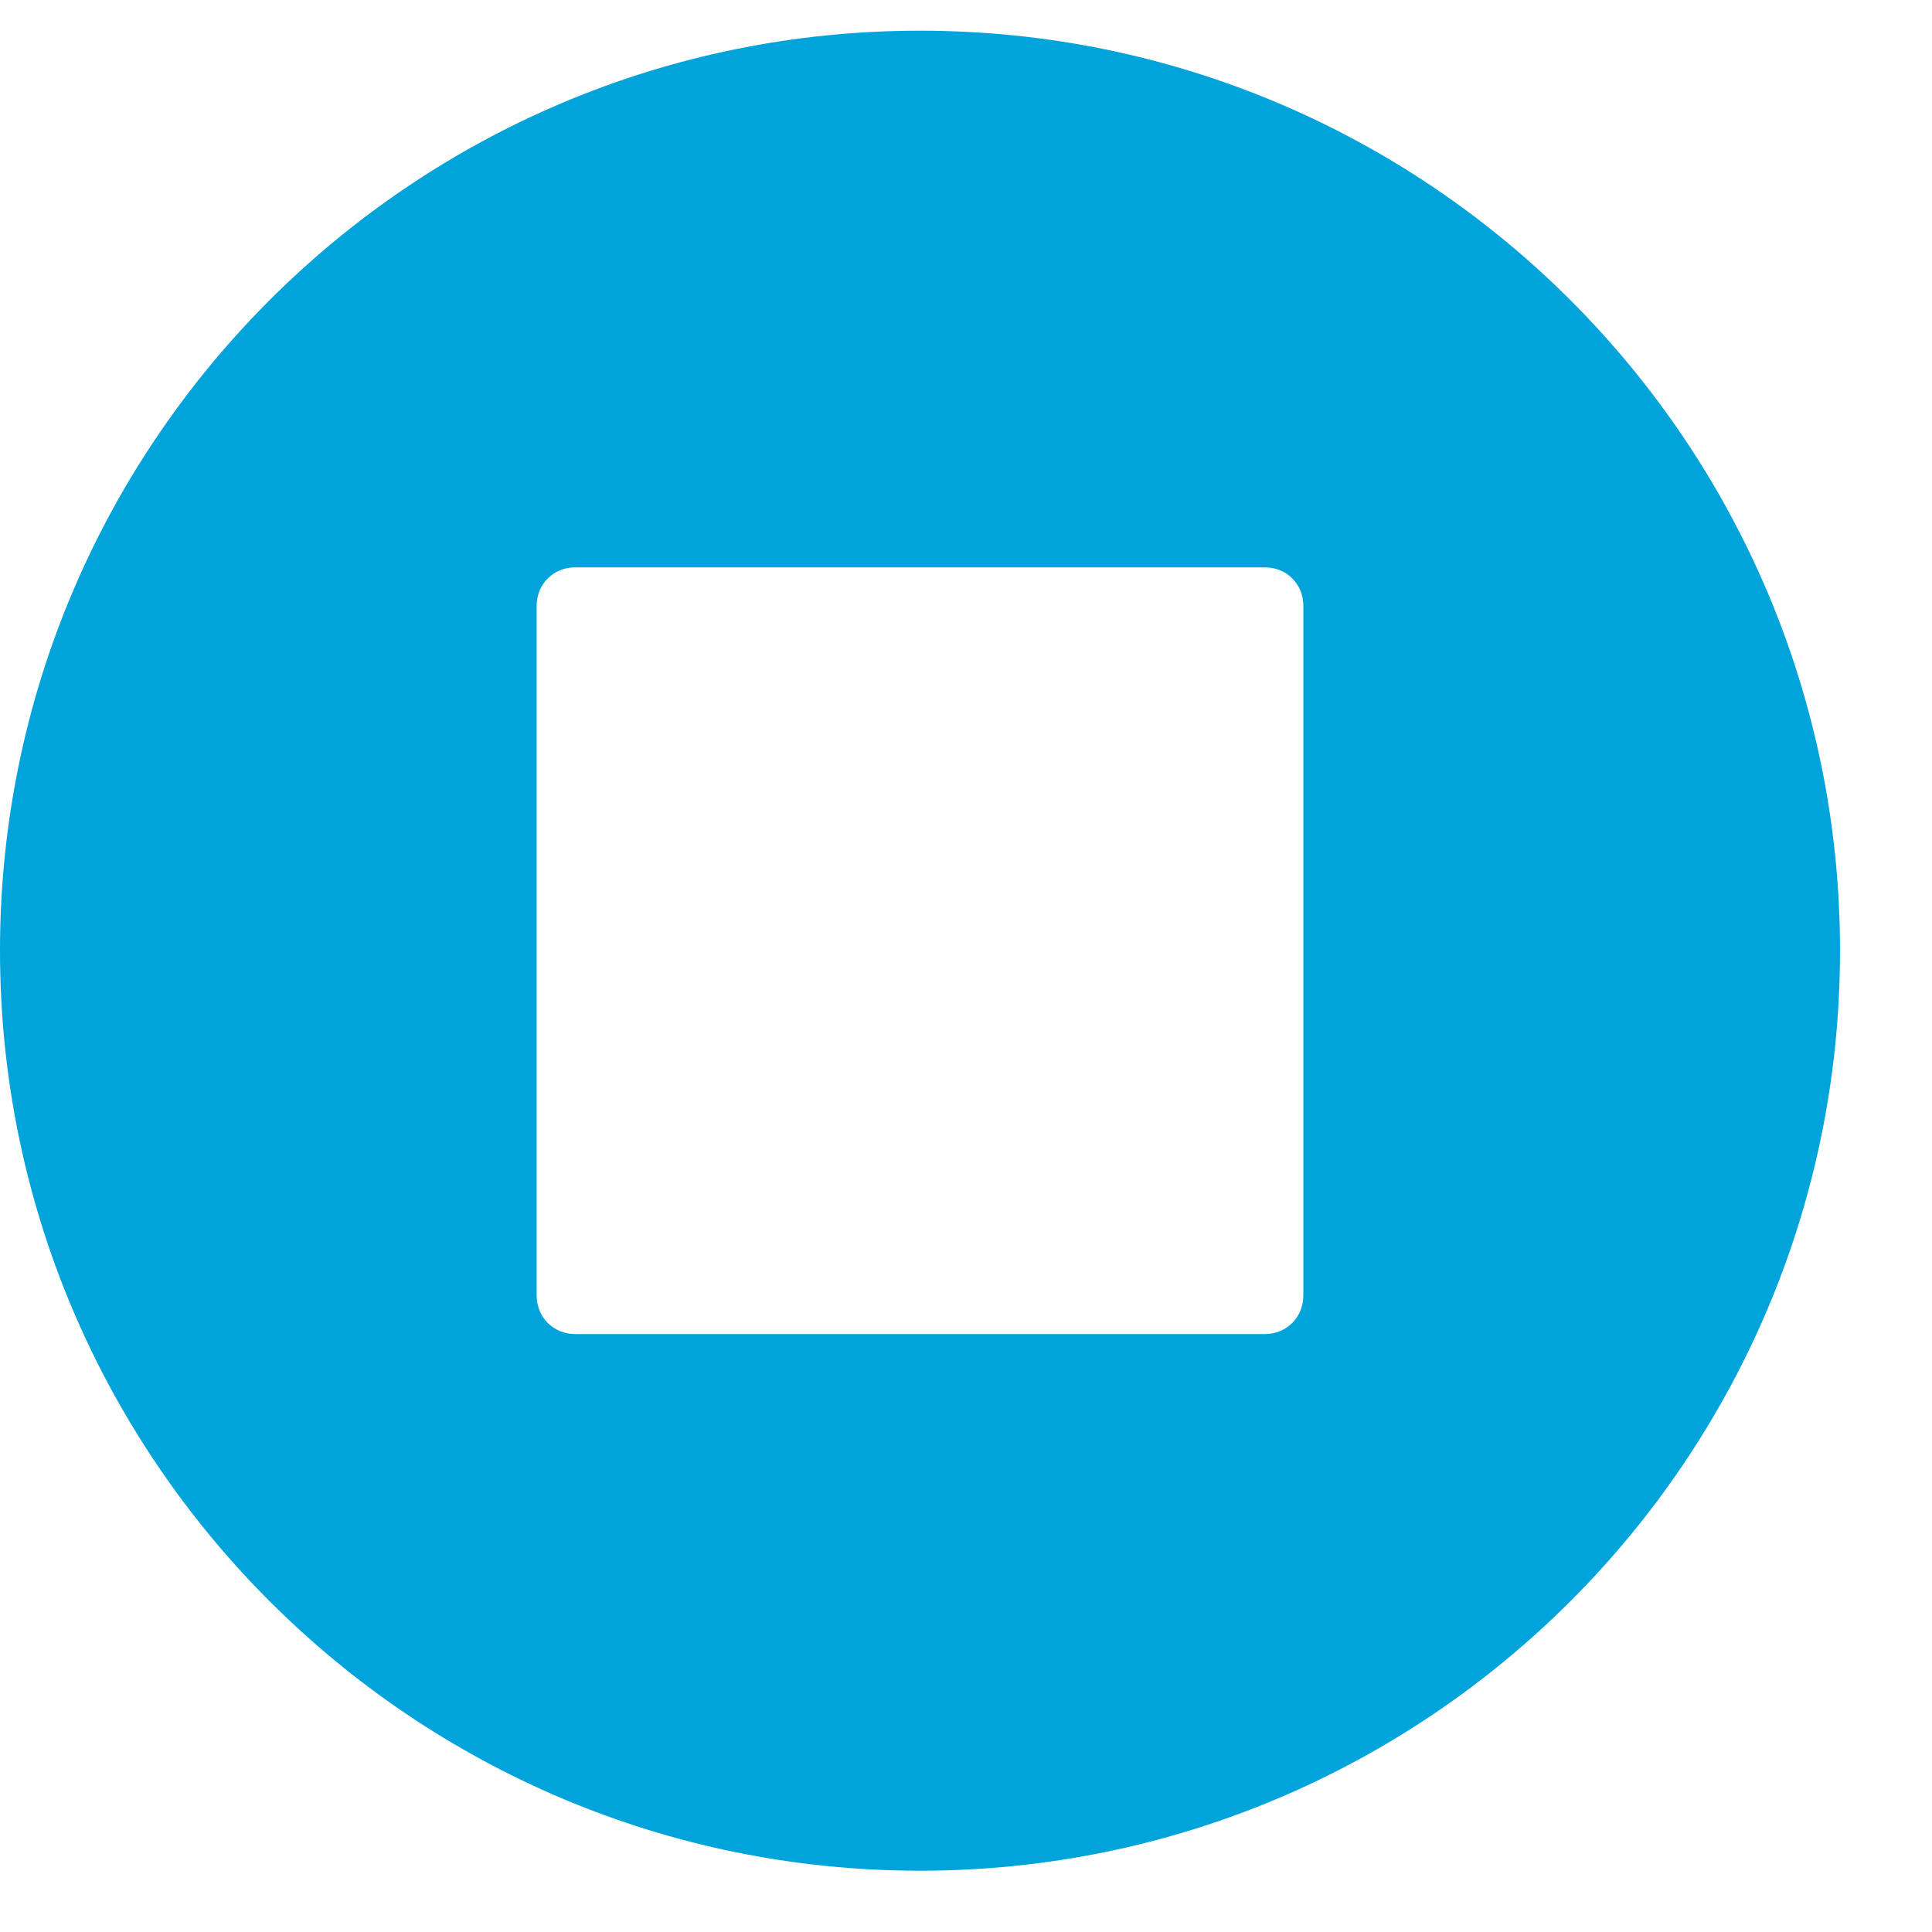 <?xml version="1.0" encoding="UTF-8"?>
<svg width="18px" height="18px" viewBox="0 0 18 18" version="1.1" xmlns="http://www.w3.org/2000/svg" xmlns:xlink="http://www.w3.org/1999/xlink">
    <!-- Generator: Sketch 50.2 (55047) - http://www.bohemiancoding.com/sketch -->
    <title>stop-circle - FontAwesome</title>
    <desc>Created with Sketch.</desc>
    <defs></defs>
    <g id="Page-2" stroke="none" stroke-width="1" fill="none" fill-rule="evenodd">
        <g id="Live-Tracking" transform="translate(-26, -730)" fill="#00A3DA">
            <g id="navigation-drawer" transform="translate(-1, -0.5)">
                <g id="nav-list-2" transform="translate(2, 618)">
                    <g id="list-item" transform="translate(25, 110)">
                        <g id="stoppage" transform="translate(0, 2)">
                            <path d="M12.143,12.571 L12.143,6.143 C12.143,5.942 11.987,5.786 11.786,5.786 L5.357,5.786 C5.156,5.786 5,5.942 5,6.143 L5,12.571 C5,12.772 5.156,12.929 5.357,12.929 L11.786,12.929 C11.987,12.929 12.143,12.772 12.143,12.571 Z M17.143,9.357 C17.143,14.089 13.304,17.929 8.571,17.929 C3.839,17.929 0,14.089 0,9.357 C0,4.625 3.839,0.786 8.571,0.786 C13.304,0.786 17.143,4.625 17.143,9.357 Z" id="stop-circle---FontAwesome"></path>
                        </g>
                    </g>
                </g>
            </g>
        </g>
    </g>
</svg>